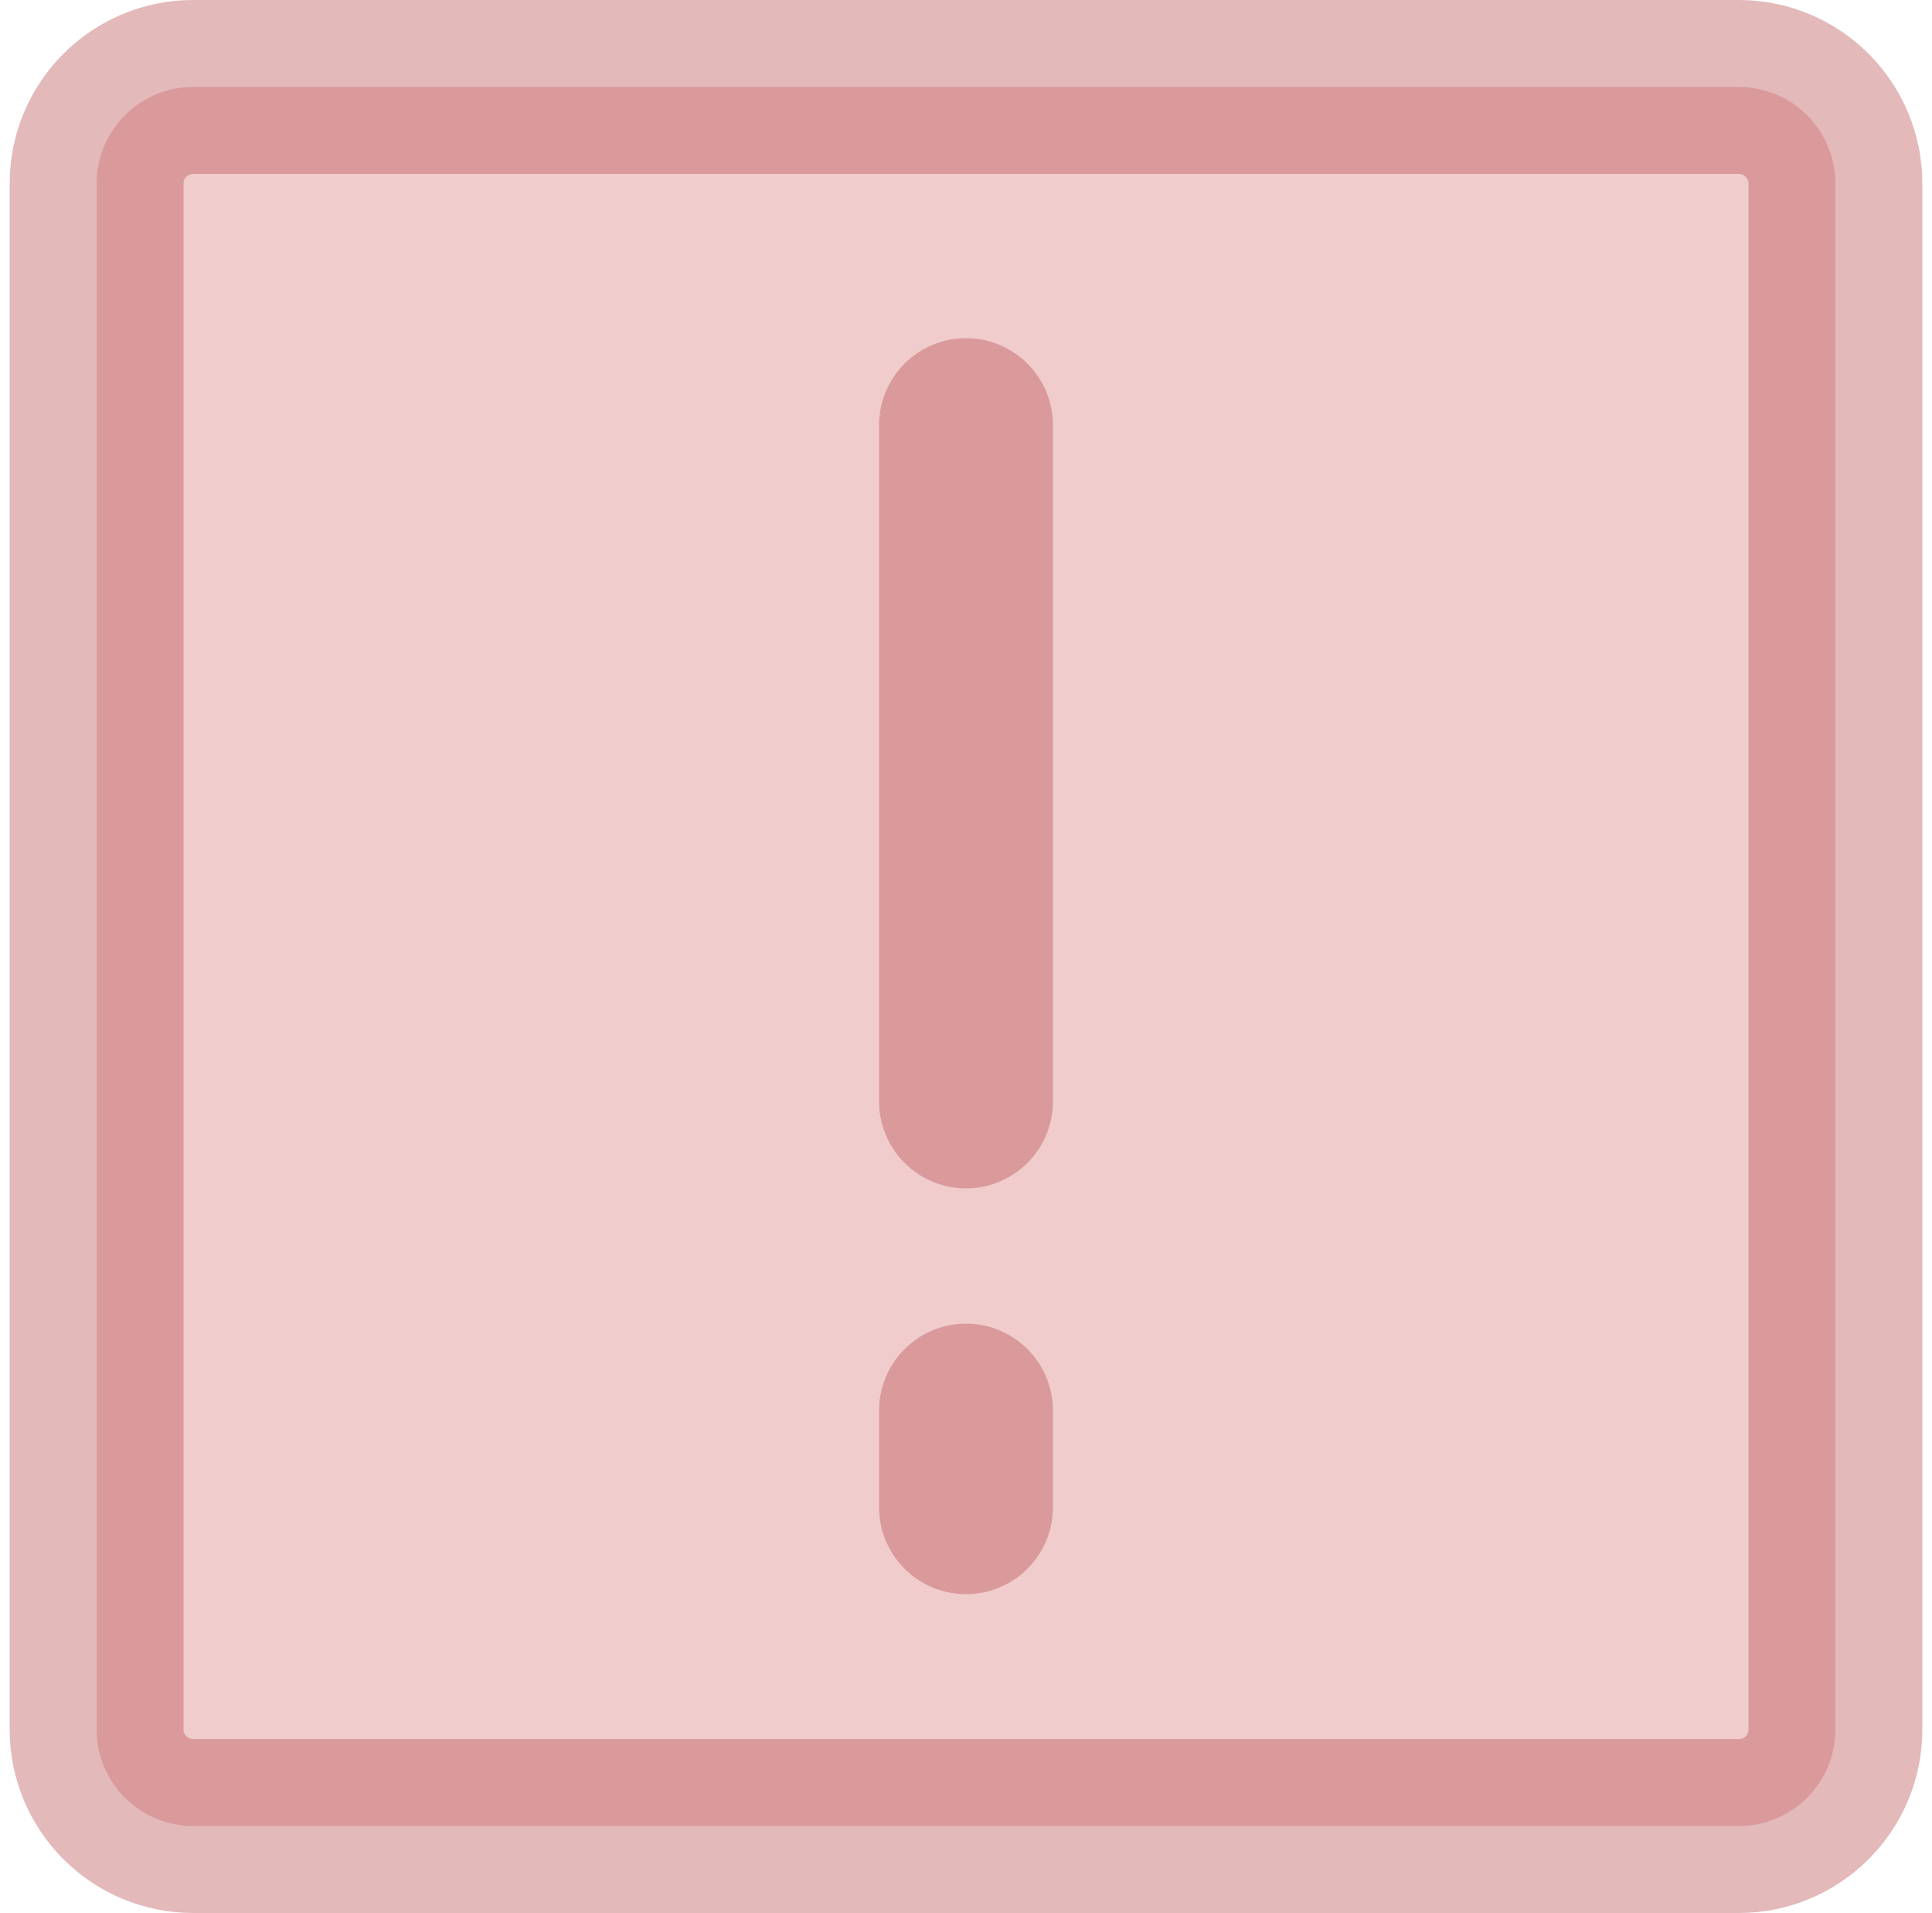 <svg width="100" height="99" viewBox="0 0 100 99" fill="none" xmlns="http://www.w3.org/2000/svg">
<path d="M5 89.5V9.5C5 6.739 7.239 4.5 10 4.5H90C92.761 4.5 95 6.739 95 9.5V89.5C95 92.261 92.761 94.5 90 94.5H10C7.239 94.5 5 92.261 5 89.5Z" fill="#DA8081" fill-opacity="0.4" stroke="#B95153" stroke-opacity="0.4" stroke-width="9"/>
<path d="M50 22C50 46 50 57 50 57" stroke="#B95153" stroke-opacity="0.4" stroke-width="9" stroke-linecap="round"/>
<path d="M50 78L50 73" stroke="#B95153" stroke-opacity="0.4" stroke-width="9" stroke-linecap="round"/>
</svg>
